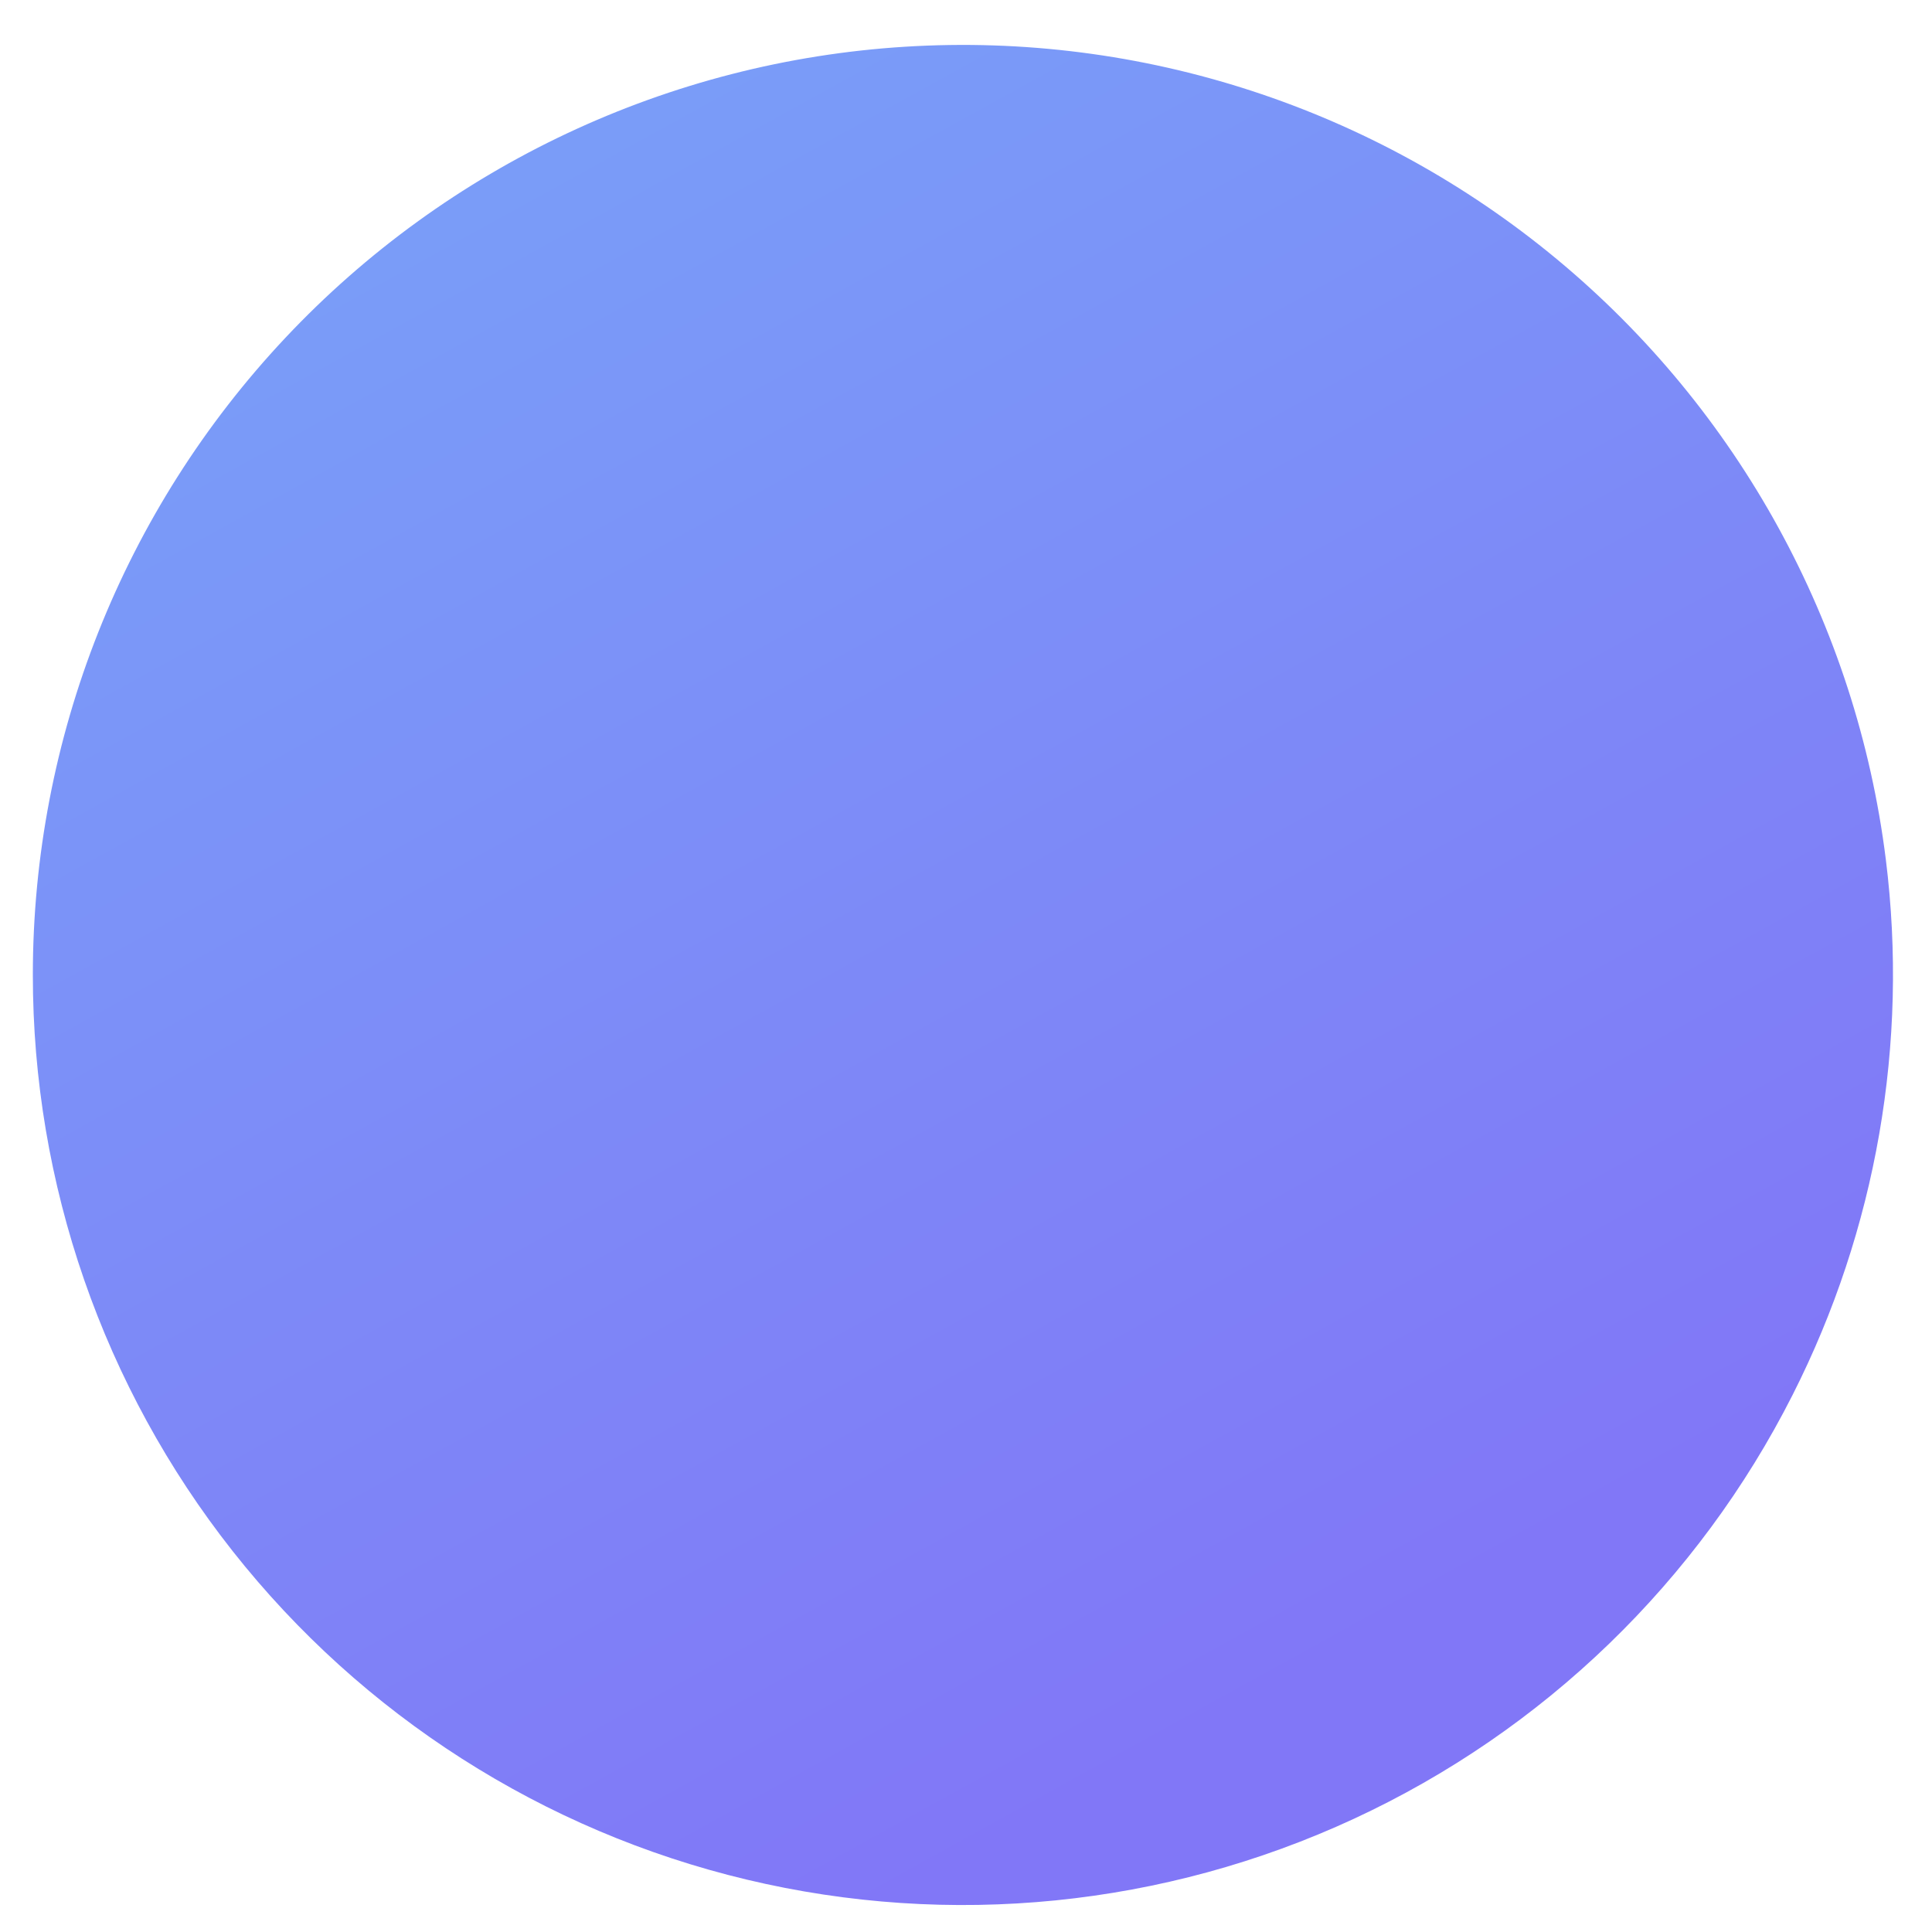 <svg width="39" height="39" viewBox="0 0 39 39" fill="none" xmlns="http://www.w3.org/2000/svg">
<path d="M0.663 19.675C0.664 14.899 2.486 10.303 5.758 6.822C9.03 3.342 13.505 1.239 18.273 0.943C23.041 0.647 27.743 2.178 31.421 5.227C35.098 8.275 37.476 12.611 38.068 17.35C38.531 21.058 37.876 24.82 36.188 28.154C34.283 31.922 31.163 34.938 27.332 36.714C23.501 38.49 19.184 38.923 15.076 37.943C10.969 36.963 7.313 34.627 4.697 31.312C2.082 27.997 0.661 23.898 0.663 19.675Z" fill="url(#paint0_linear)"/>
<defs>
<linearGradient id="paint0_linear" x1="27.566" y1="33.173" x2="9.766" y2="0.907" gradientUnits="userSpaceOnUse">
<stop stop-color="#8177F7"/>
<stop offset="1" stop-color="#799FF8"/>
</linearGradient>
</defs>
</svg>
